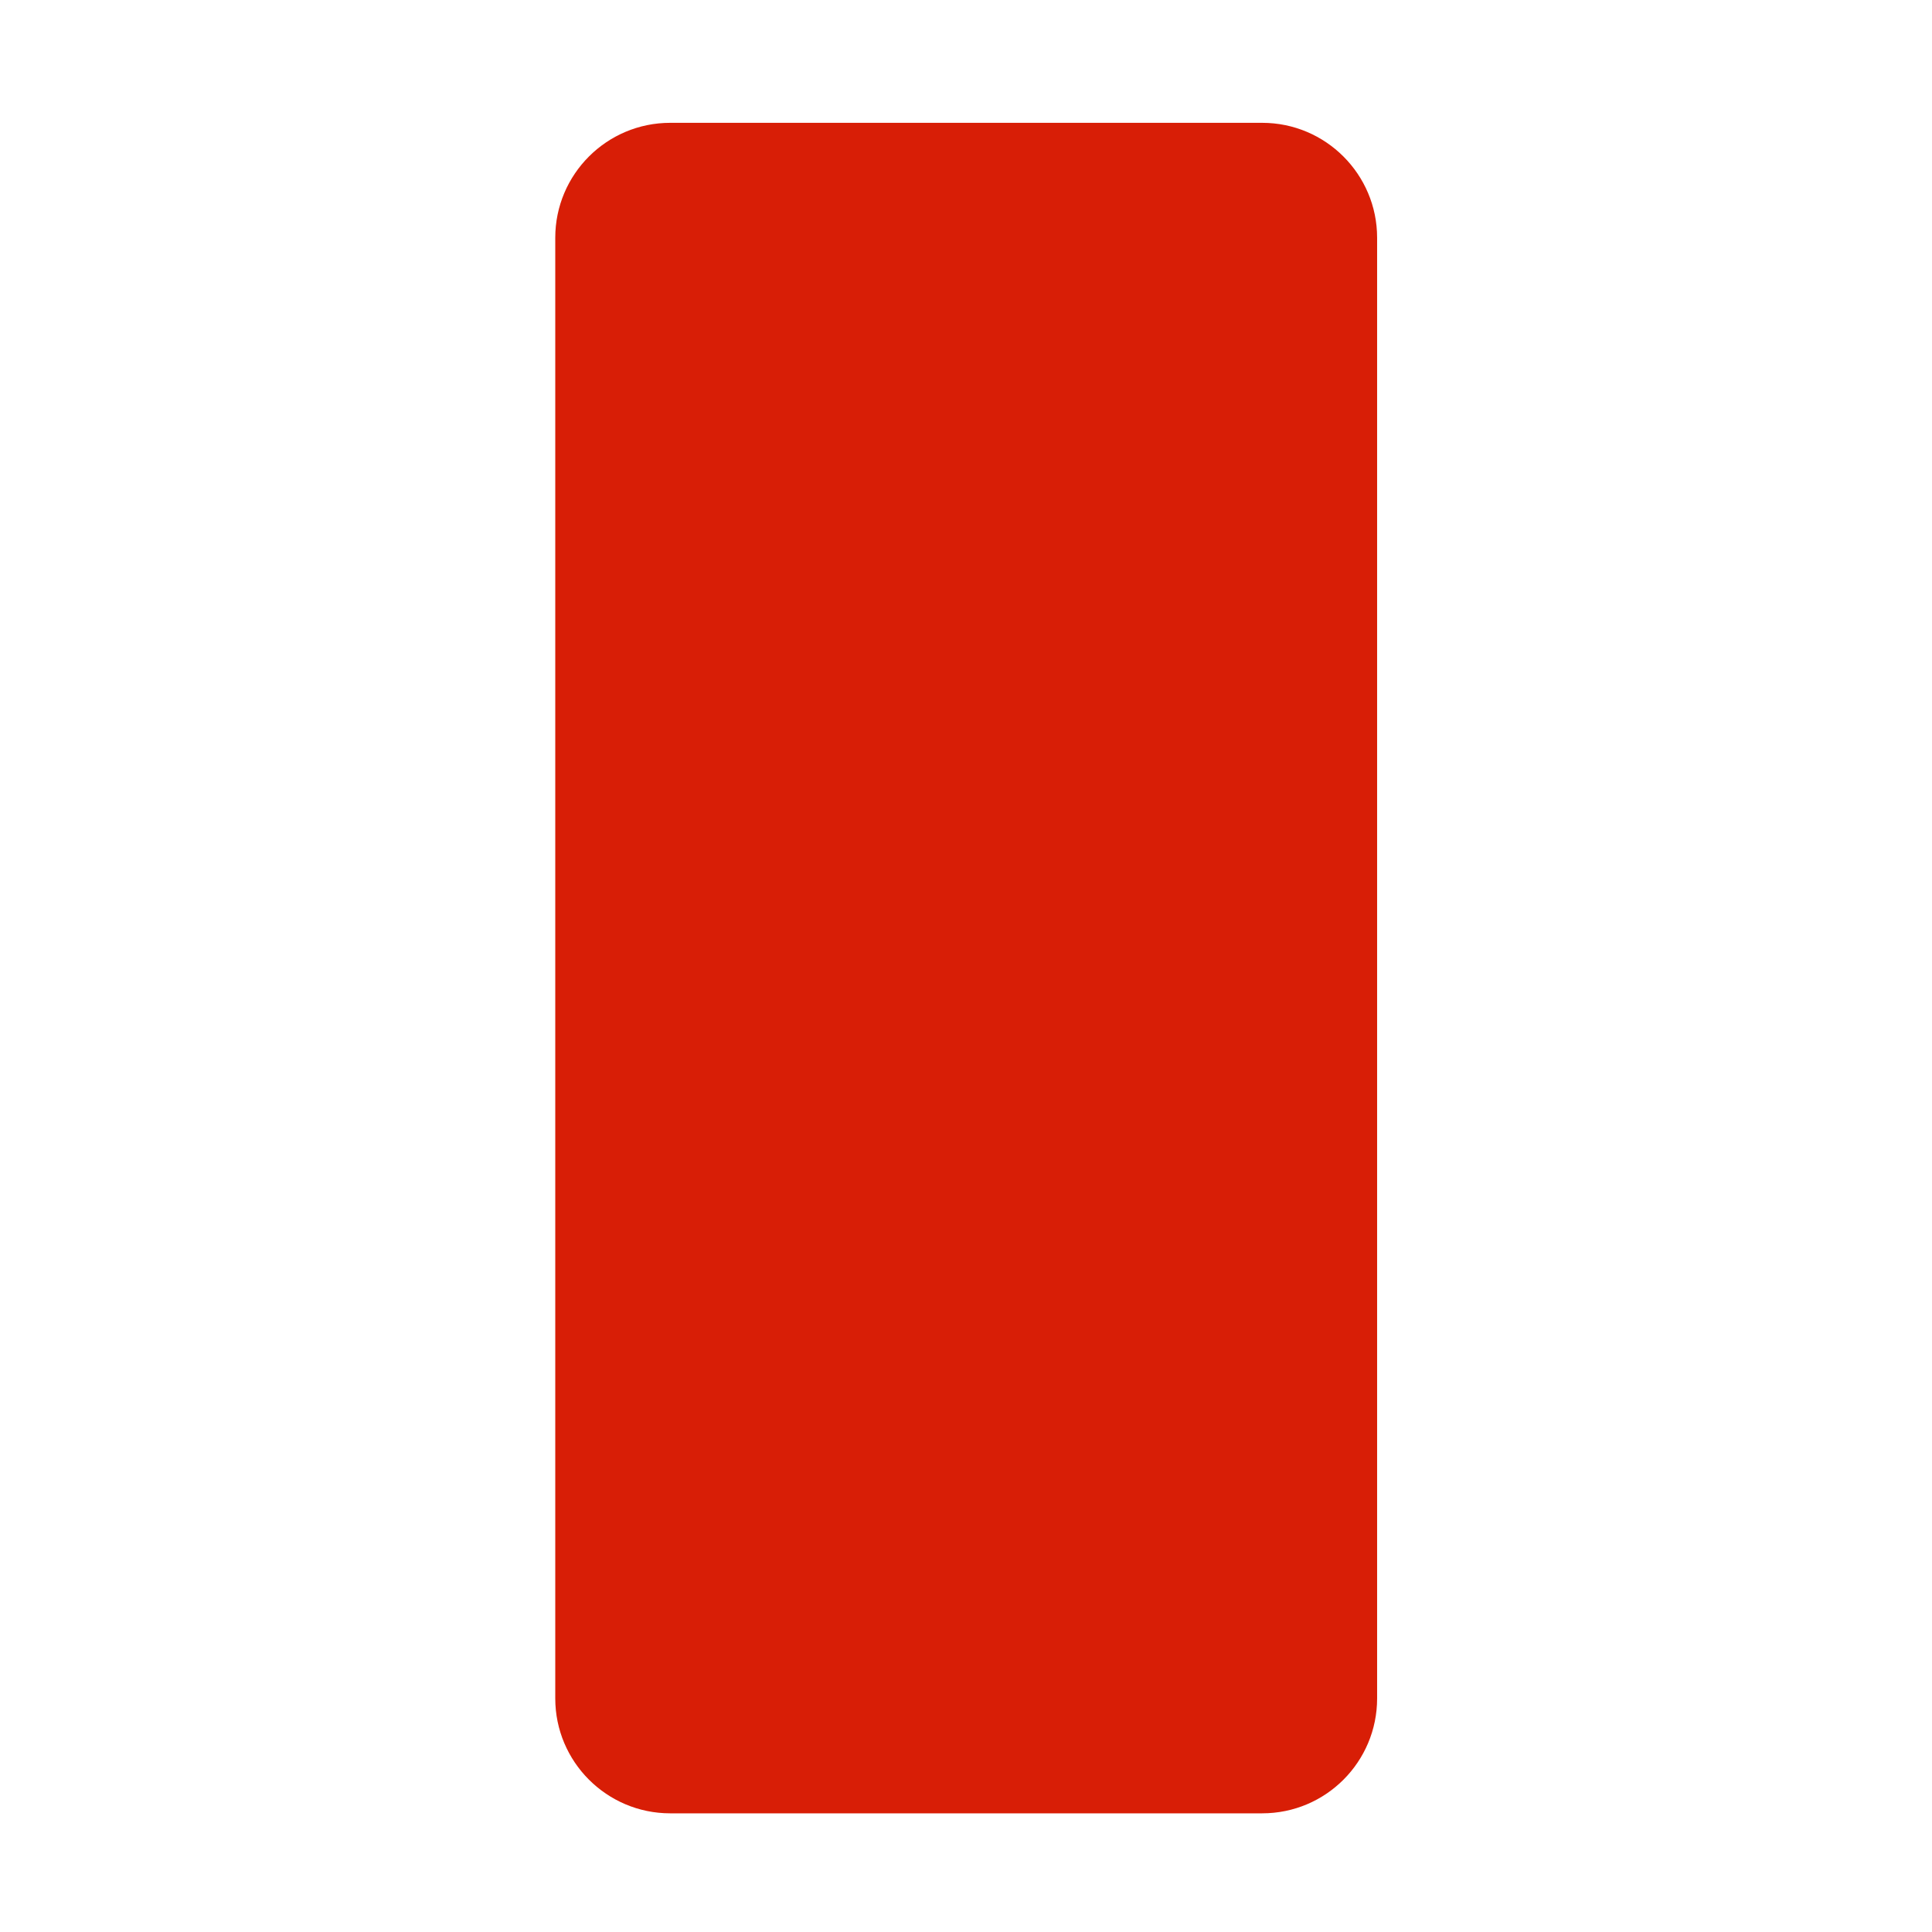 <?xml version="1.0" standalone="no"?><!DOCTYPE svg PUBLIC "-//W3C//DTD SVG 1.1//EN" "http://www.w3.org/Graphics/SVG/1.1/DTD/svg11.dtd"><svg t="1523781315040" class="icon" style="" viewBox="0 0 1024 1024" version="1.1" xmlns="http://www.w3.org/2000/svg" p-id="1805" xmlns:xlink="http://www.w3.org/1999/xlink" width="16" height="16"><defs><style type="text/css"></style></defs><path d="M669 961.1H355.2c-33.6 0-60.9-27.3-60.9-60.9V126c0-33.6 27.3-60.9 60.9-60.9H669c33.6 0 60.9 27.3 60.9 60.9v774.2c0 33.6-27.2 60.9-60.9 60.9z" fill="#d81e06" p-id="1806"></path><path d="M323 172h378.1v682.3H323z" fill="#d81e06" p-id="1807"></path><path d="M512.1 903.6m-32.9 0a32.9 32.9 0 1 0 65.8 0 32.9 32.9 0 1 0-65.8 0Z" fill="#d81e06" p-id="1808"></path><path d="M512.1 903.6m-29.1 0a29.1 29.1 0 1 0 58.2 0 29.1 29.1 0 1 0-58.2 0Z" fill="#d81e06" p-id="1809"></path><path d="M565 120.6h-73c-0.3 0-0.5-0.2-0.5-0.5v-7.2c0-0.3 0.2-0.5 0.5-0.5h73c0.3 0 0.5 0.2 0.5 0.5v7.2c0 0.3-0.2 0.5-0.5 0.5z" fill="#d81e06" p-id="1810"></path><path d="M466.9 116.5m-8.2 0a8.2 8.2 0 1 0 16.4 0 8.2 8.2 0 1 0-16.4 0Z" fill="#d81e06" p-id="1811"></path></svg>